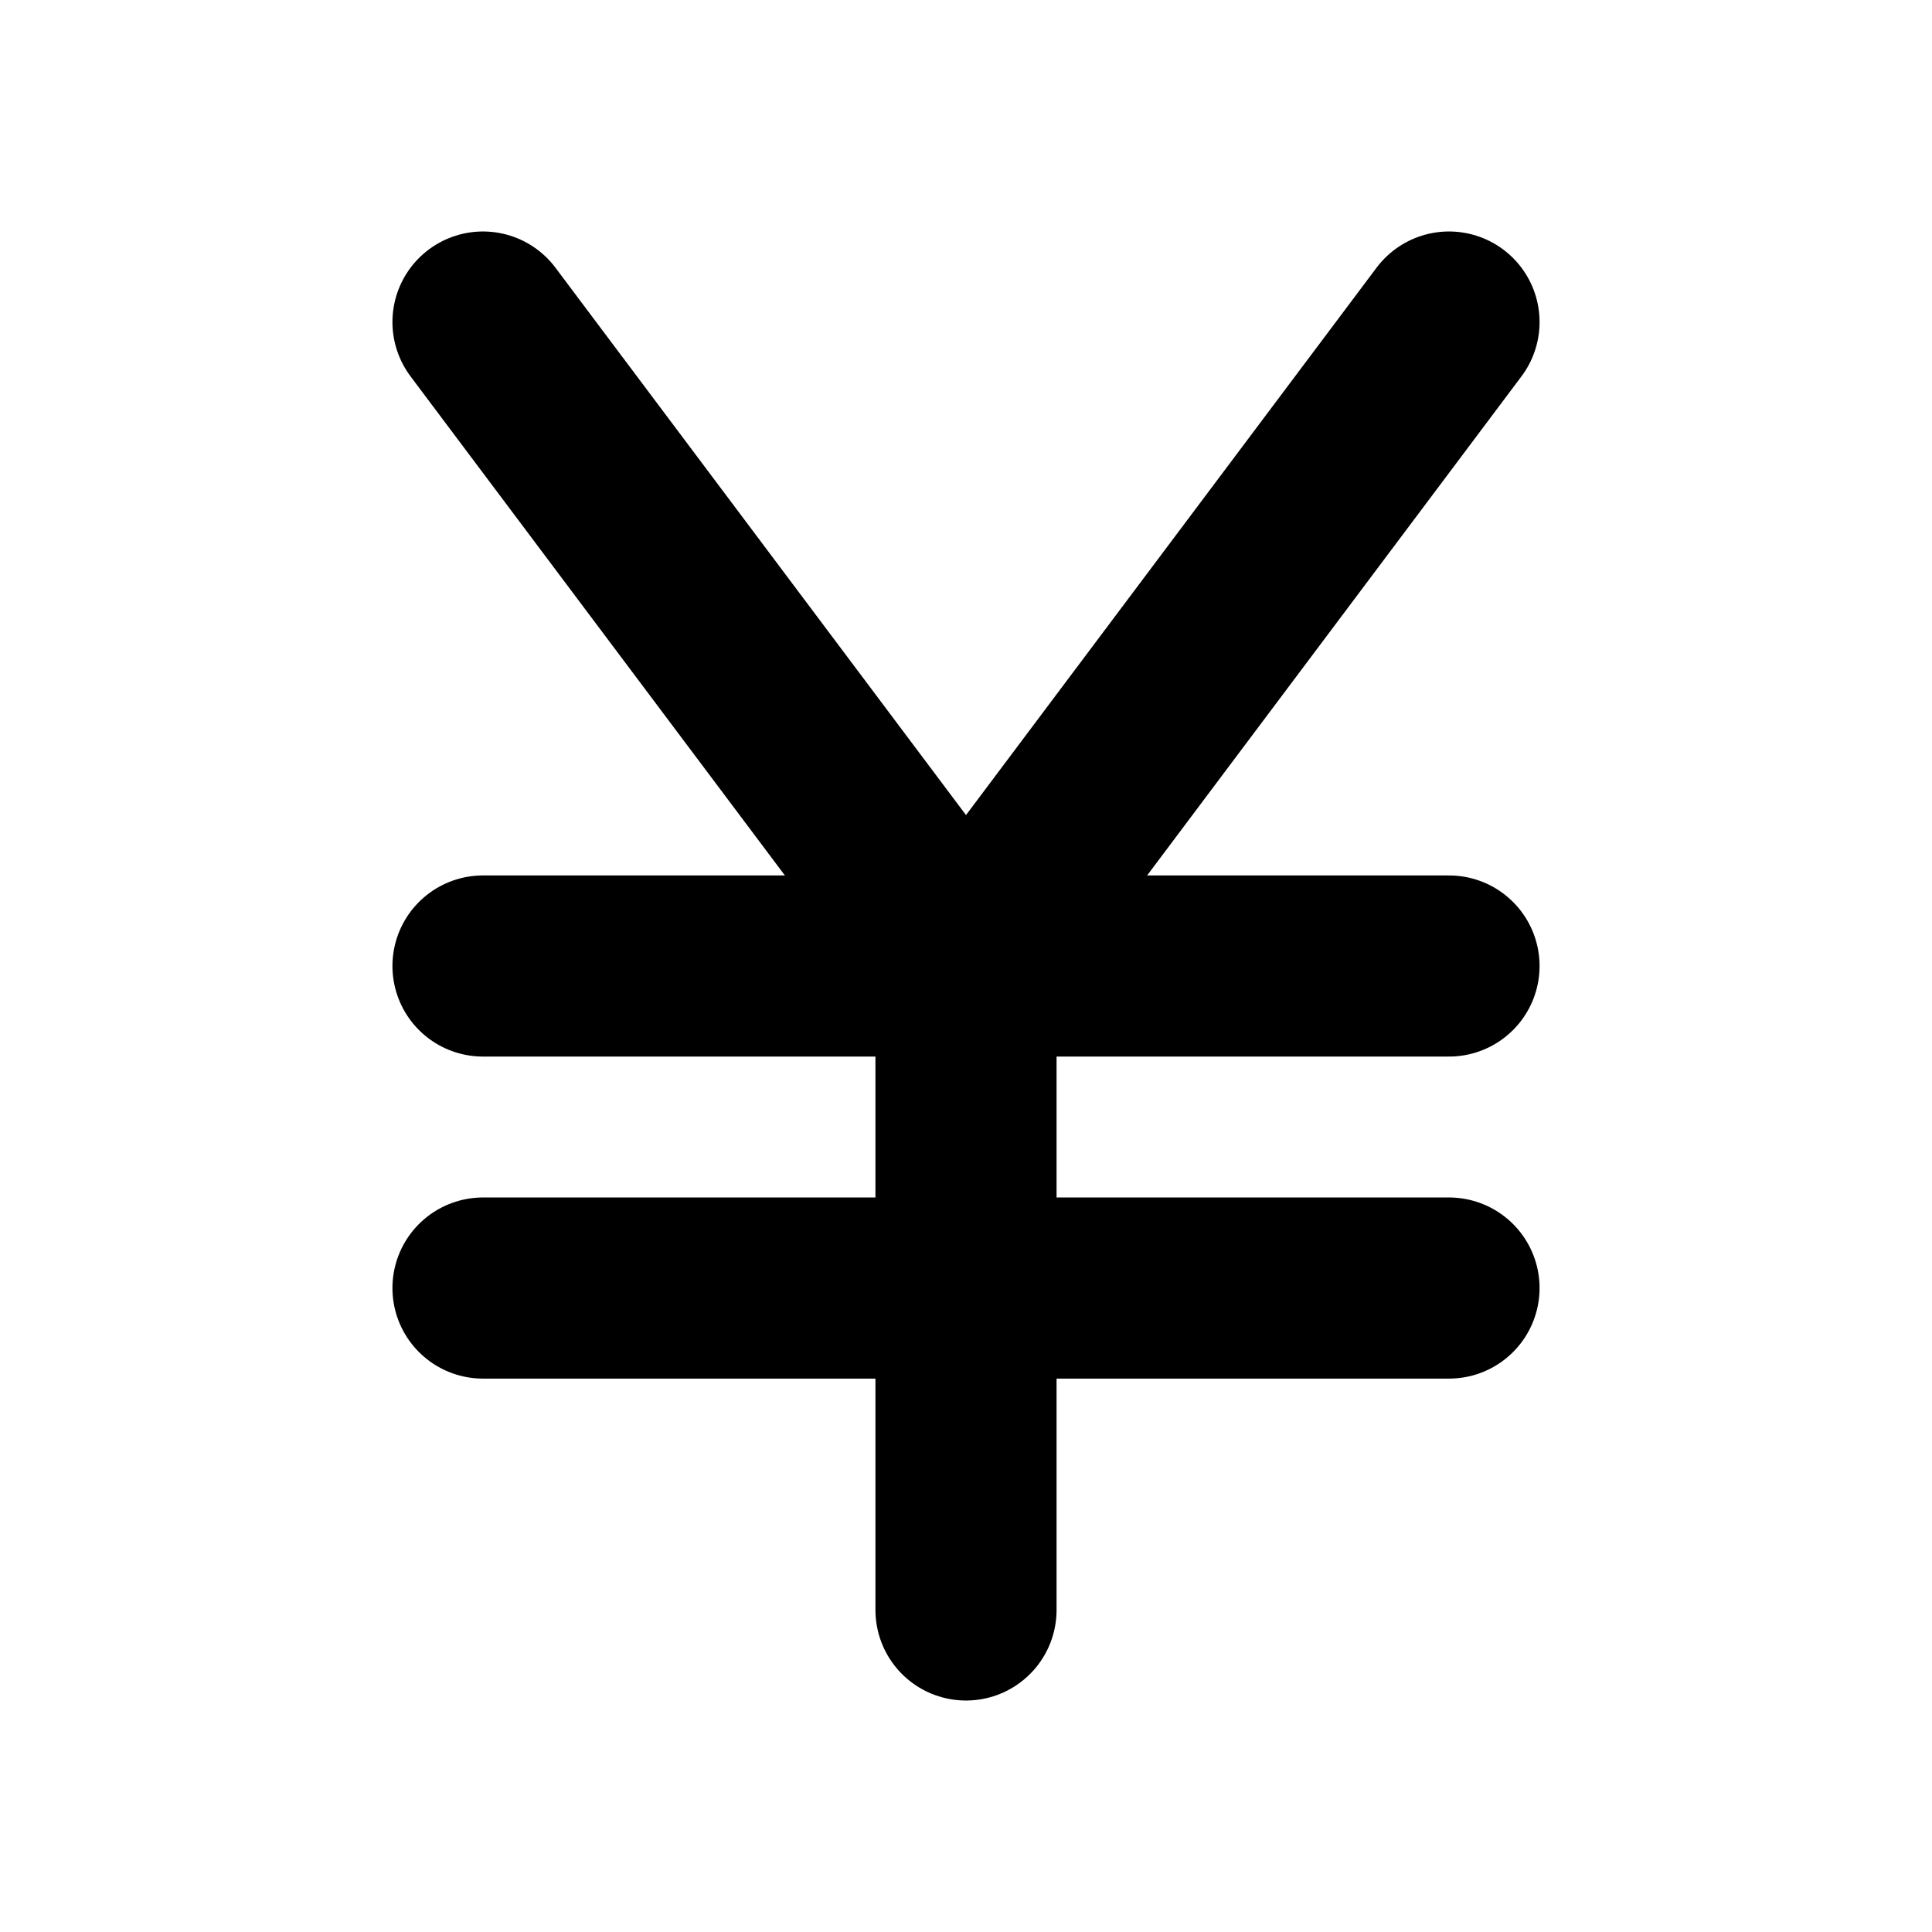 <svg width="16" height="16" viewBox="0 0 16 16" fill="none" xmlns="http://www.w3.org/2000/svg">
<path d="M4 8H12" stroke="black" stroke-width="1.5" stroke-linecap="round" stroke-linejoin="round"/>
<path d="M4 2.667L8 8M8 8L12 2.667M8 8V13.333" stroke="black" stroke-width="1.5" stroke-linecap="round" stroke-linejoin="round"/>
<path d="M4 10.667H12" stroke="black" stroke-width="1.5" stroke-linecap="round" stroke-linejoin="round"/>
</svg>
